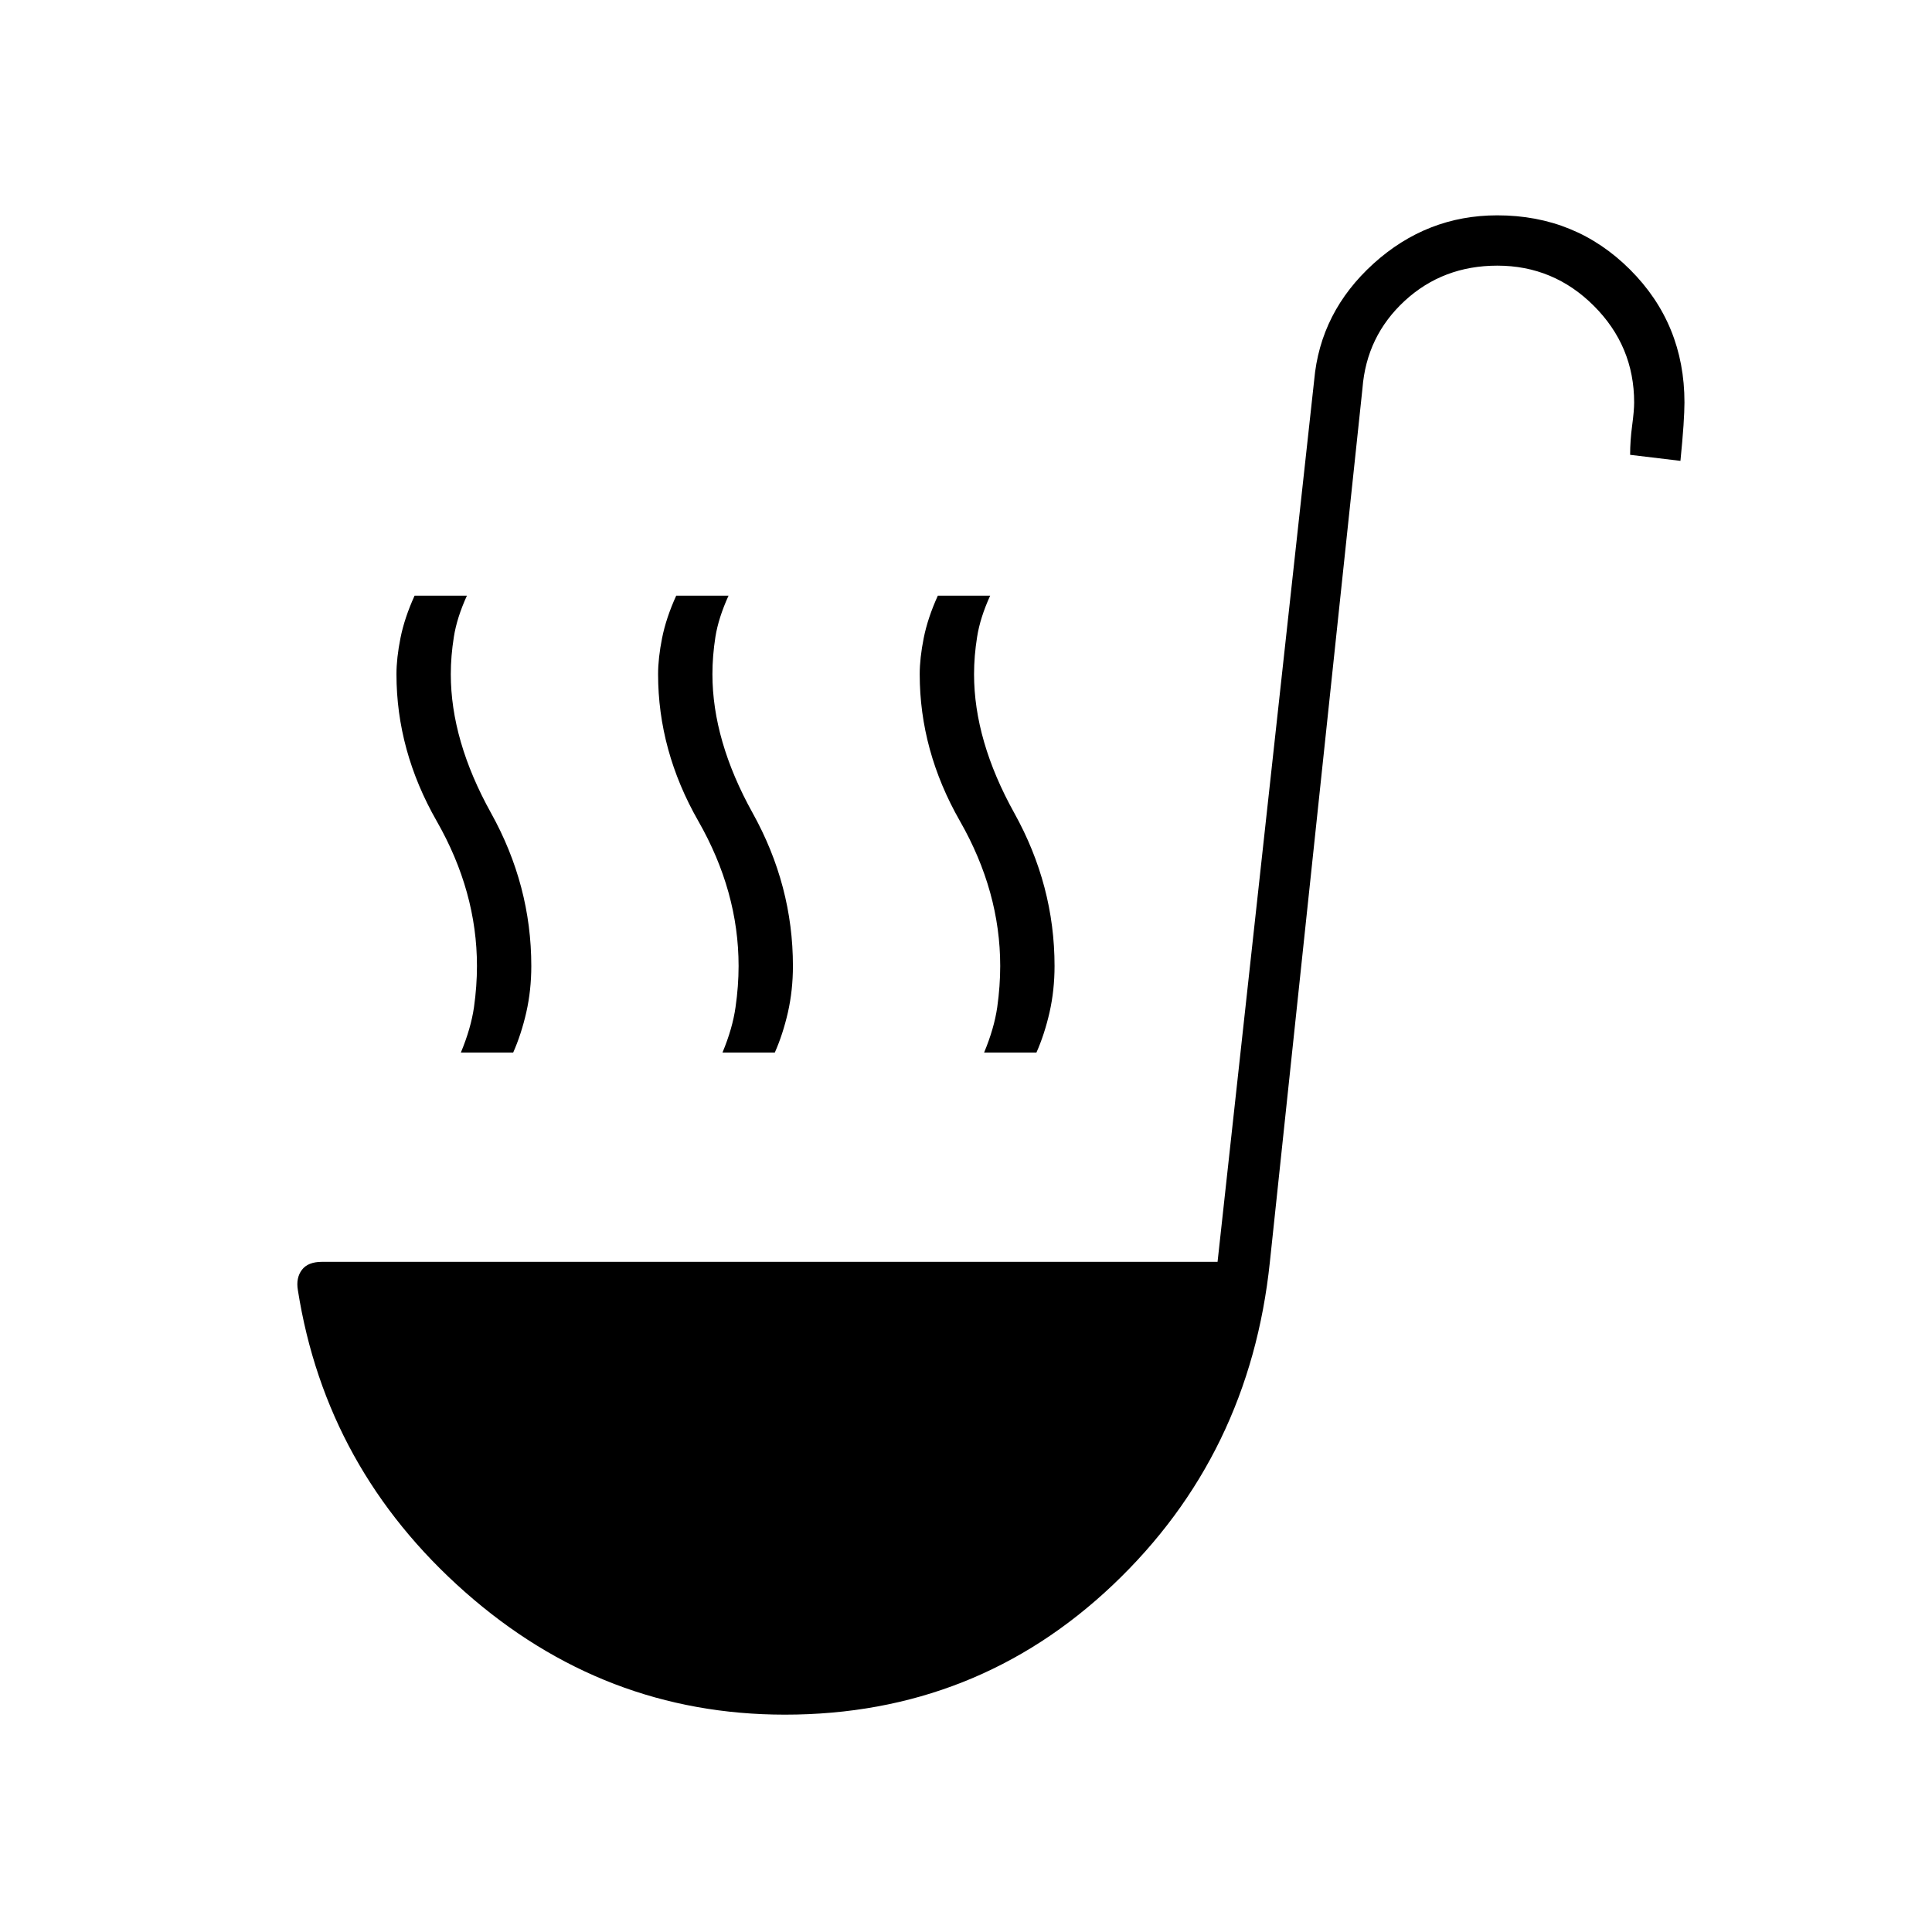 <svg xmlns="http://www.w3.org/2000/svg" height="24" width="24"><path d="M5.725 13.075Q5.85 12.775 5.888 12.512Q5.925 12.25 5.925 12Q5.925 11.075 5.425 10.2Q4.925 9.325 4.925 8.375Q4.925 8.175 4.975 7.925Q5.025 7.675 5.15 7.4H5.8Q5.675 7.675 5.638 7.912Q5.6 8.15 5.6 8.375Q5.6 9.2 6.1 10.1Q6.6 11 6.6 12Q6.6 12.3 6.538 12.575Q6.475 12.85 6.375 13.075ZM12.225 13.075Q12.35 12.775 12.388 12.512Q12.425 12.25 12.425 12Q12.425 11.075 11.925 10.2Q11.425 9.325 11.425 8.375Q11.425 8.175 11.475 7.925Q11.525 7.675 11.65 7.4H12.3Q12.175 7.675 12.138 7.912Q12.1 8.15 12.1 8.375Q12.1 9.2 12.6 10.1Q13.1 11 13.1 12Q13.1 12.3 13.038 12.575Q12.975 12.85 12.875 13.075ZM8.975 13.075Q9.1 12.775 9.137 12.512Q9.175 12.25 9.175 12Q9.175 11.075 8.675 10.2Q8.175 9.325 8.175 8.375Q8.175 8.175 8.225 7.925Q8.275 7.675 8.4 7.4H9.05Q8.925 7.675 8.887 7.912Q8.85 8.15 8.85 8.375Q8.85 9.2 9.35 10.1Q9.85 11 9.85 12Q9.85 12.3 9.788 12.575Q9.725 12.85 9.625 13.075ZM9.75 21.3Q7.5 21.3 5.775 19.775Q4.05 18.25 3.7 16.025Q3.675 15.875 3.75 15.775Q3.825 15.675 4 15.675H15.125L16.325 4.725Q16.4 3.875 17.062 3.275Q17.725 2.675 18.6 2.675Q19.575 2.675 20.25 3.35Q20.925 4.025 20.925 5Q20.925 5.1 20.913 5.287Q20.9 5.475 20.875 5.725L20.25 5.65Q20.25 5.475 20.275 5.287Q20.3 5.1 20.3 5Q20.3 4.3 19.8 3.8Q19.3 3.3 18.6 3.3Q17.925 3.3 17.45 3.737Q16.975 4.175 16.925 4.825L15.775 15.675Q15.525 18.075 13.825 19.688Q12.125 21.3 9.75 21.3Z"/></svg>